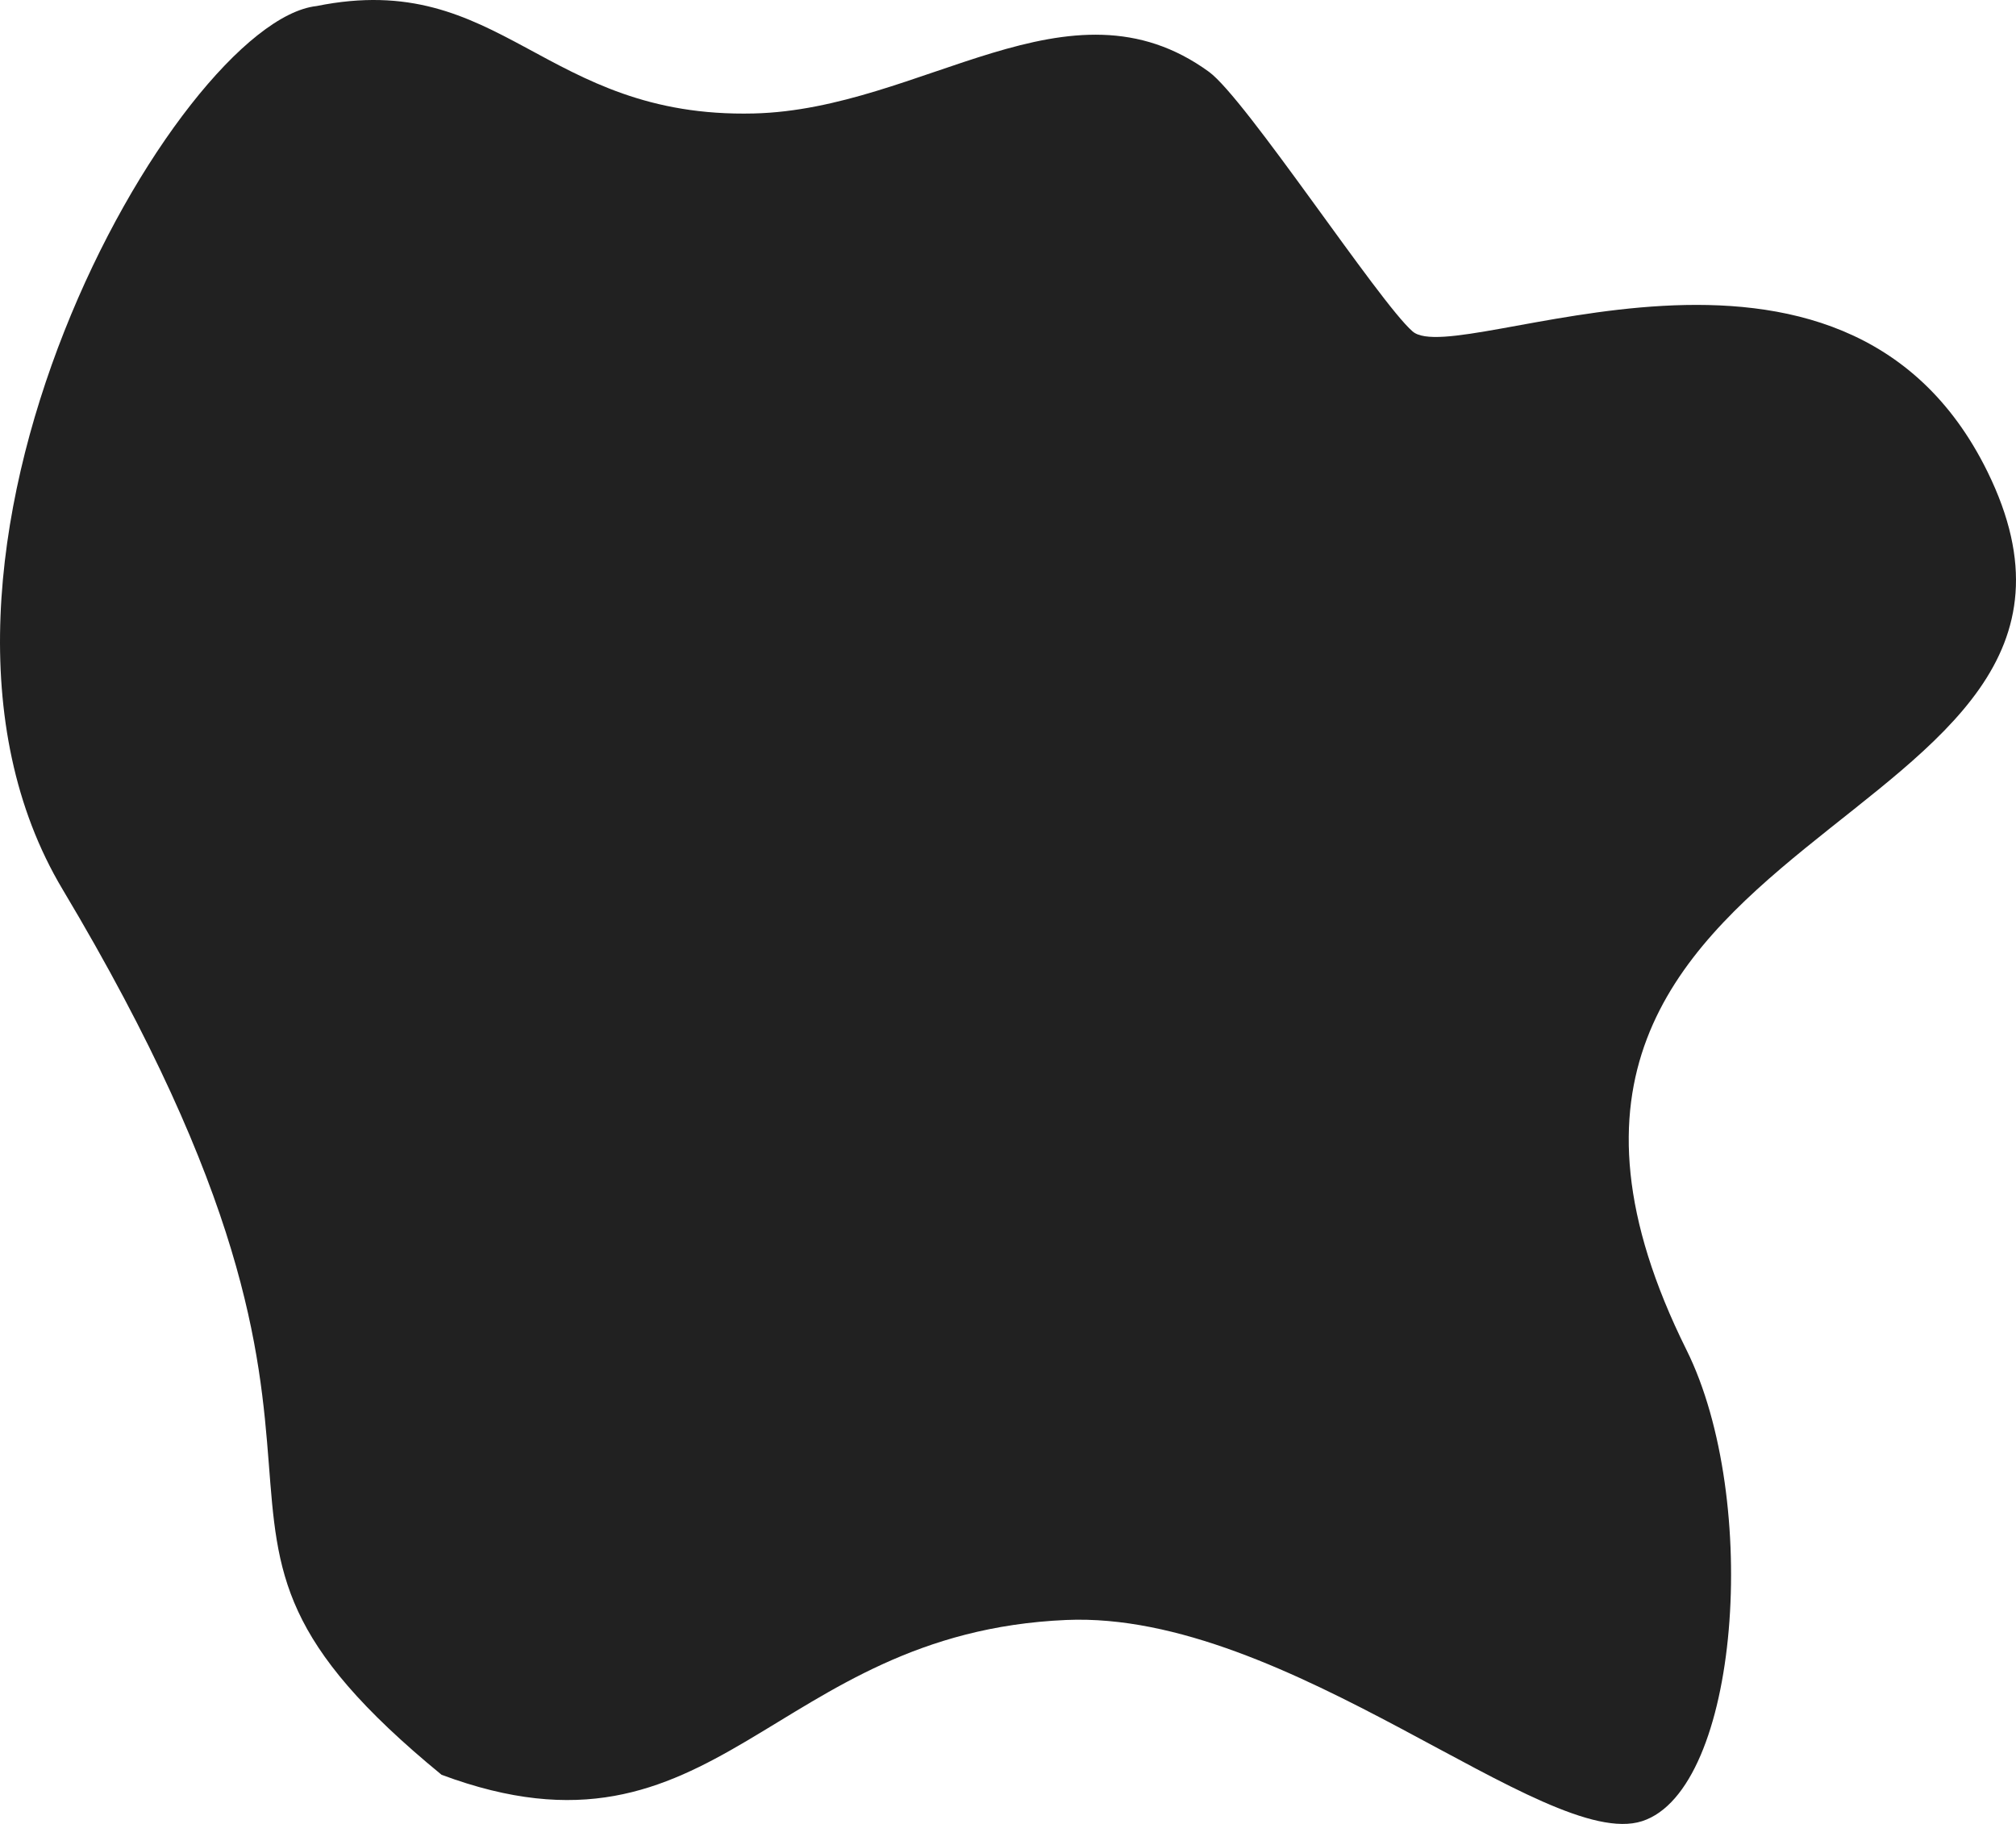 ﻿<?xml version="1.0" encoding="utf-8"?>
<svg version="1.1" xmlns:xlink="http://www.w3.org/1999/xlink" width="42px" height="38px" xmlns="http://www.w3.org/2000/svg">
  <g transform="matrix(1 0 0 1 -915 -57 )">
    <path d="M 6.595 0.126  C 10.464 -0.657  11.312 2.469  15.702 2.364  C 19.224 2.28  22.272 -0.624  25.186 1.496  C 25.952 2.053  28.73 6.299  29.429 6.905  C 30.377 7.726  38.386 3.691  41.404 9.824  C 45.175 17.49  29.6 16.987  35.135 28.124  C 36.685 31.243  36.241 37.289  34.209 37.943  C 32.196 38.59  26.838 33.551  22.212 33.751  C 16.056 34.018  14.96 39.125  9.199 36.976  C 2.492 31.475  8.938 31.308  1.305 18.531  C -2.757 11.73  3.7 0.448  6.595 0.126  Z " fill-rule="nonzero" fill="#000000" stroke="none" fill-opacity="0.871" transform="matrix(1 0 0 1 915 57 )" />
  </g>
</svg>